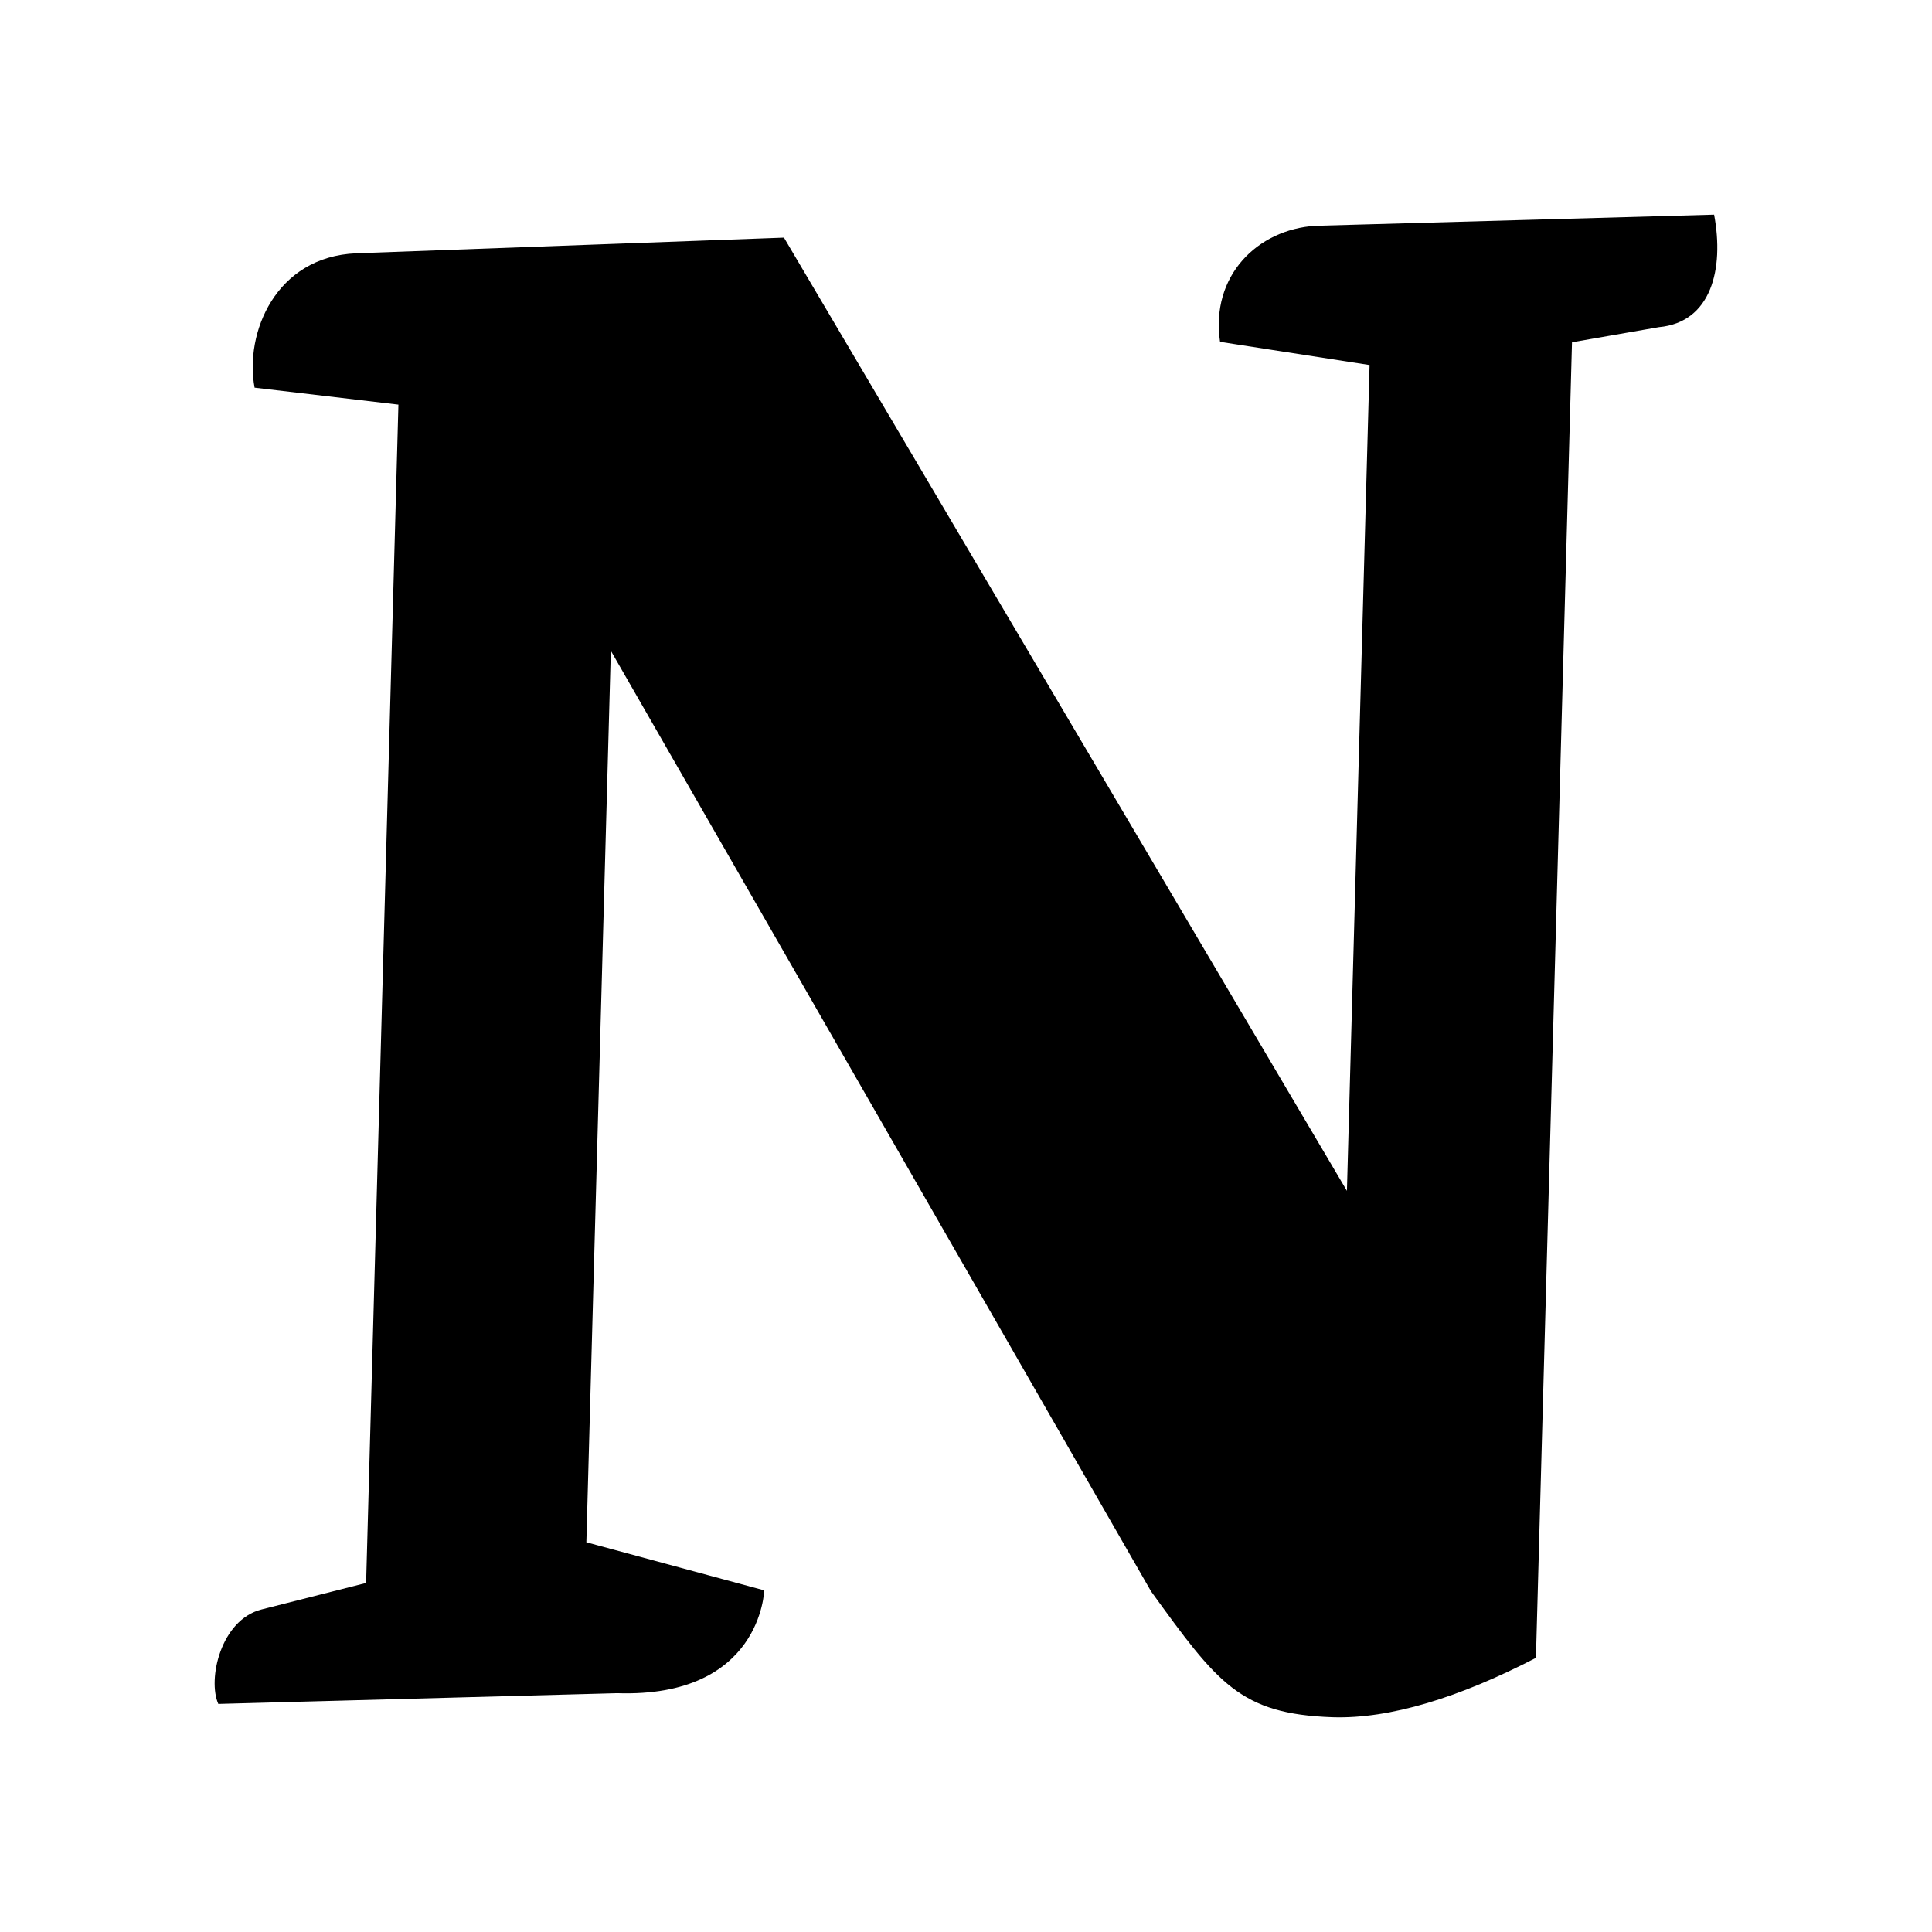 <svg xmlns="http://www.w3.org/2000/svg" width="18" height="18"><path d="M15.97 2c.095.508-.027 1.003-.514 1.048l-.81.141-.336 12.257c-.712.369-1.36.57-1.895.553-.863-.03-1.071-.317-1.691-1.173L5.691 6.063l-.228 8.306 1.657.448s-.027 1.003-1.371.958l-3.715.1c-.102-.228.022-.784.403-.88l.974-.247.301-10.978-1.34-.158c-.095-.508.195-1.221.947-1.252l3.985-.146 5.245 8.881.211-7.694-1.393-.216c-.091-.614.348-1.048.889-1.081L15.971 2Z"/></svg>